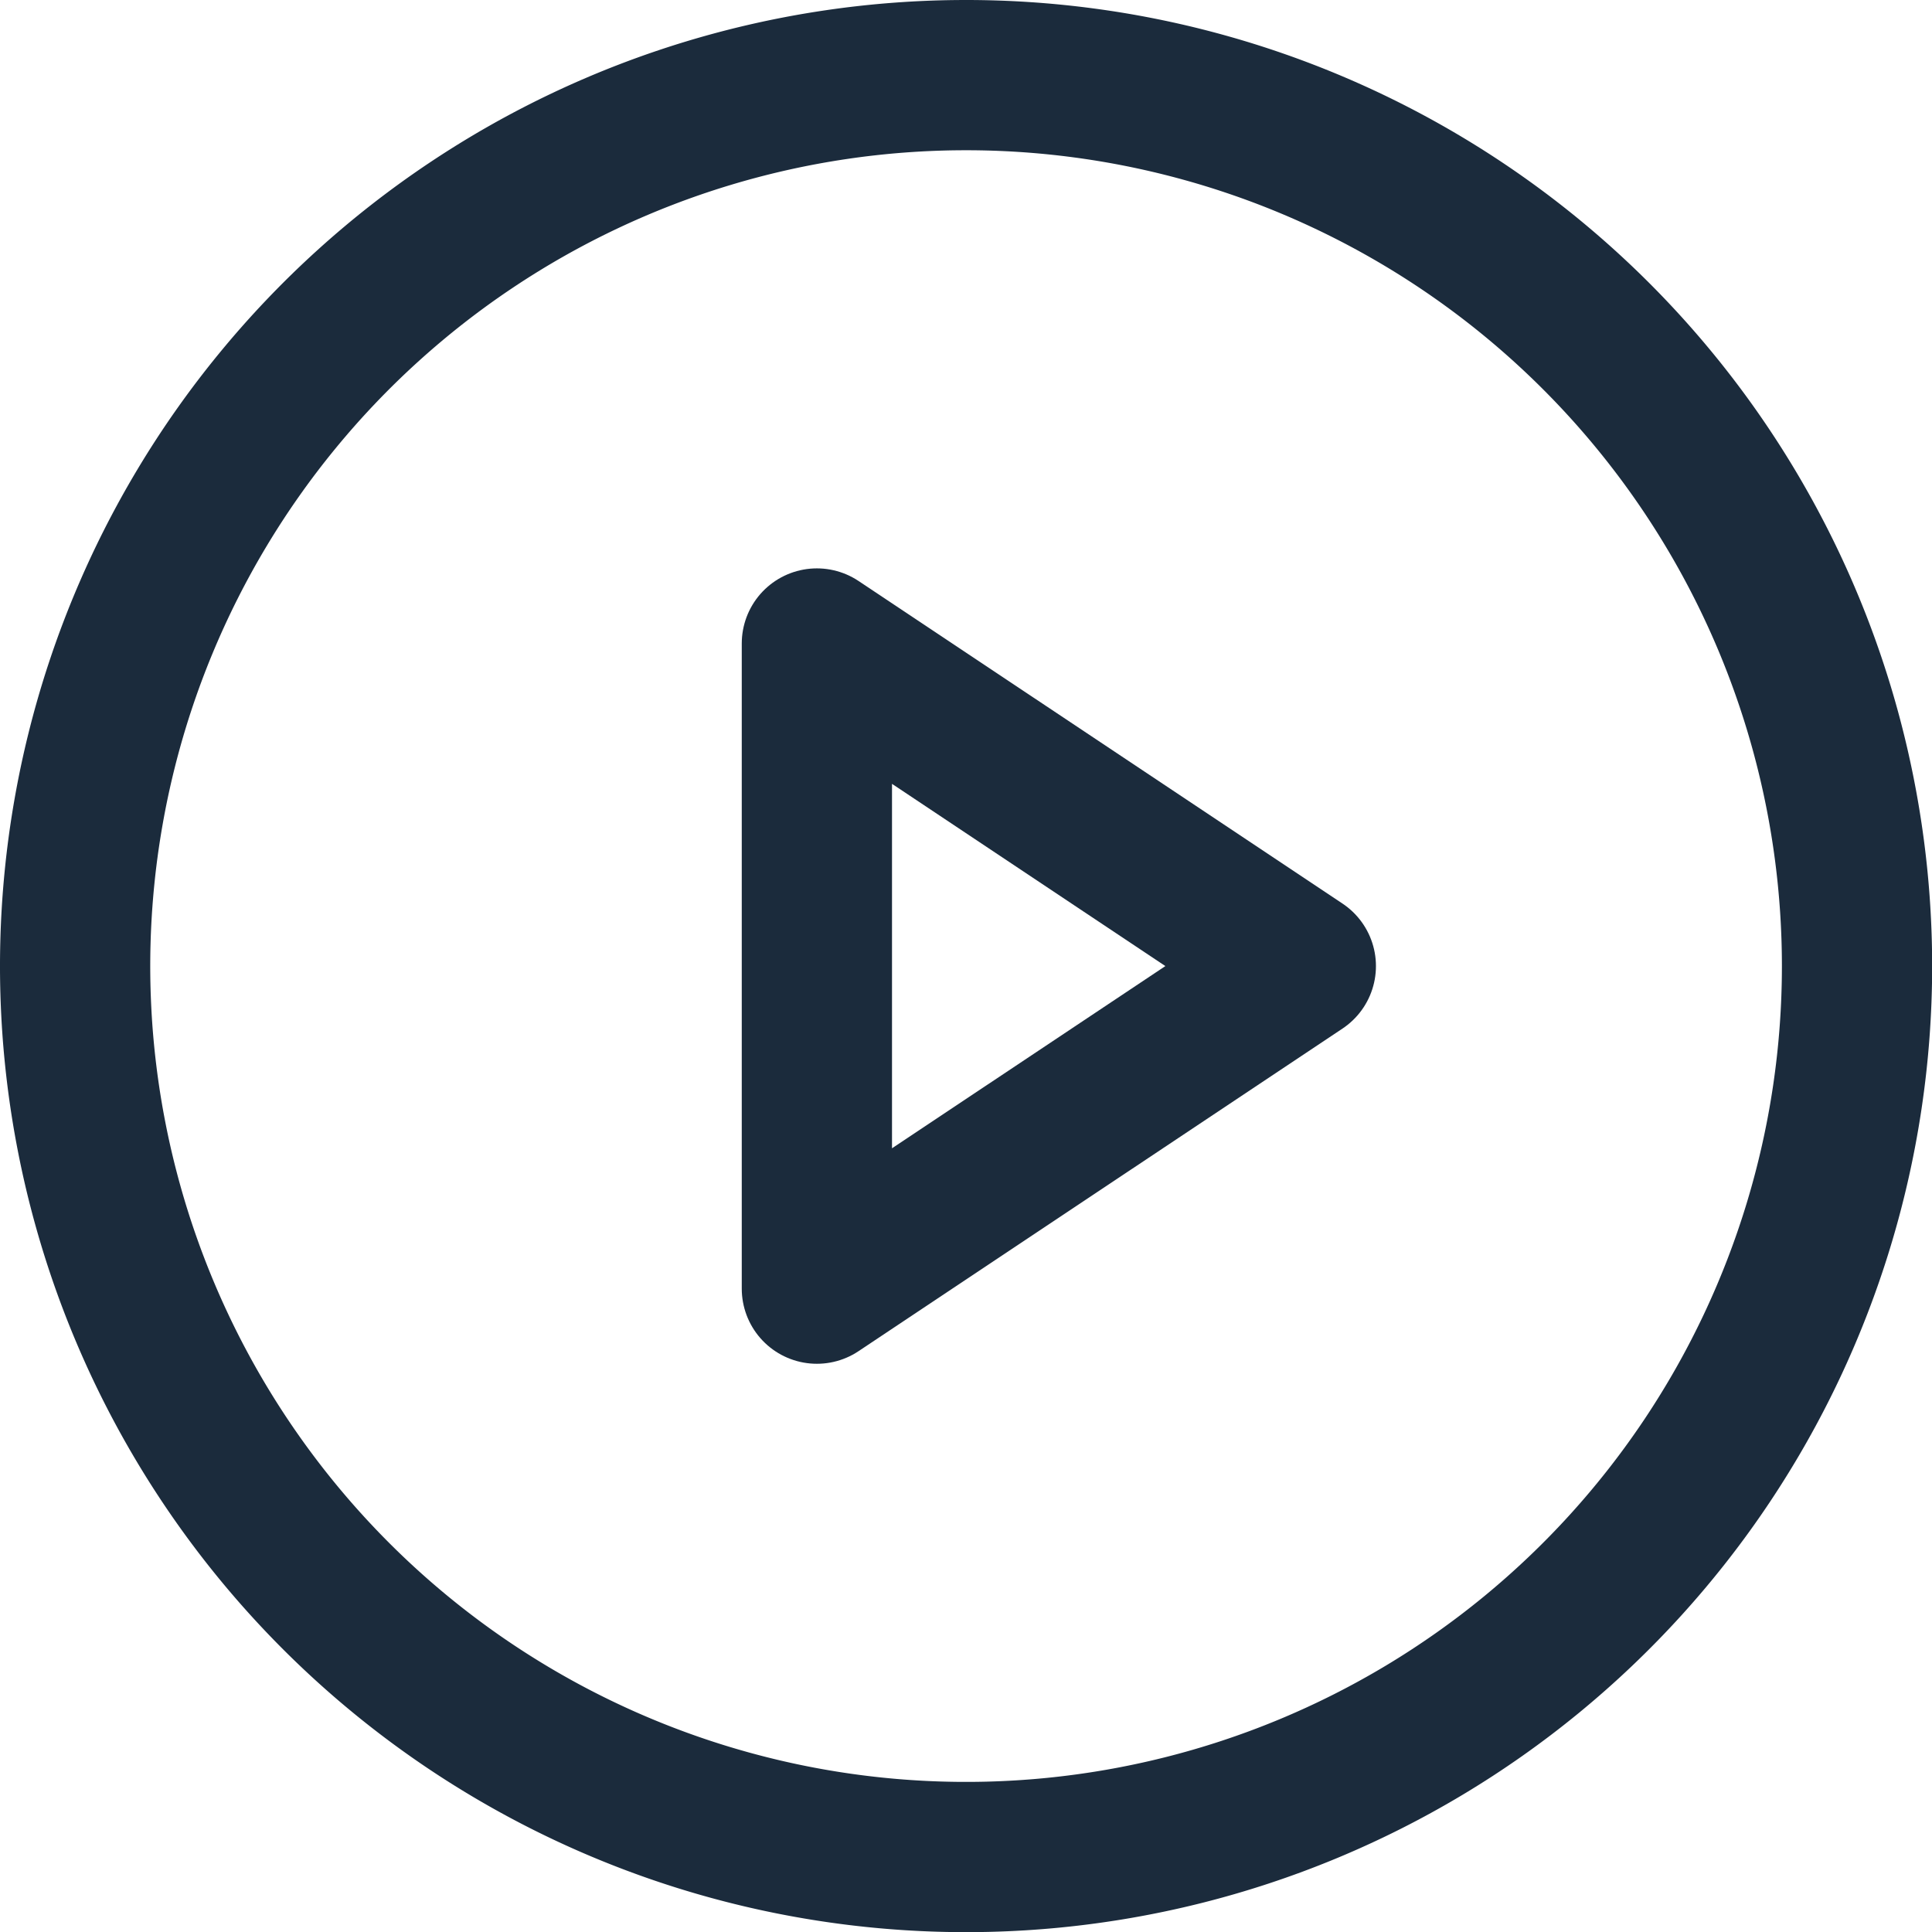<svg xmlns="http://www.w3.org/2000/svg" width="12.859" height="12.859" viewBox="0 0 12.859 12.859"><g transform="translate(18982.641 22564.826)"><g transform="translate(-18982.141 -22564.326)"><path d="M14.86,8.93A5.93,5.93,0,1,1,8.93,3a5.93,5.93,0,0,1,5.93,5.93Z" transform="translate(-3 -3)" fill="none" stroke="#1b2b3c" stroke-linecap="round" stroke-linejoin="round" stroke-width="1"/><path d="M15,12l3.221,2.147L15,16.294Z" transform="translate(-10.063 -8.217)" fill="none" stroke="#1b2b3c" stroke-linecap="round" stroke-linejoin="round" stroke-width="1"/></g></g></svg>